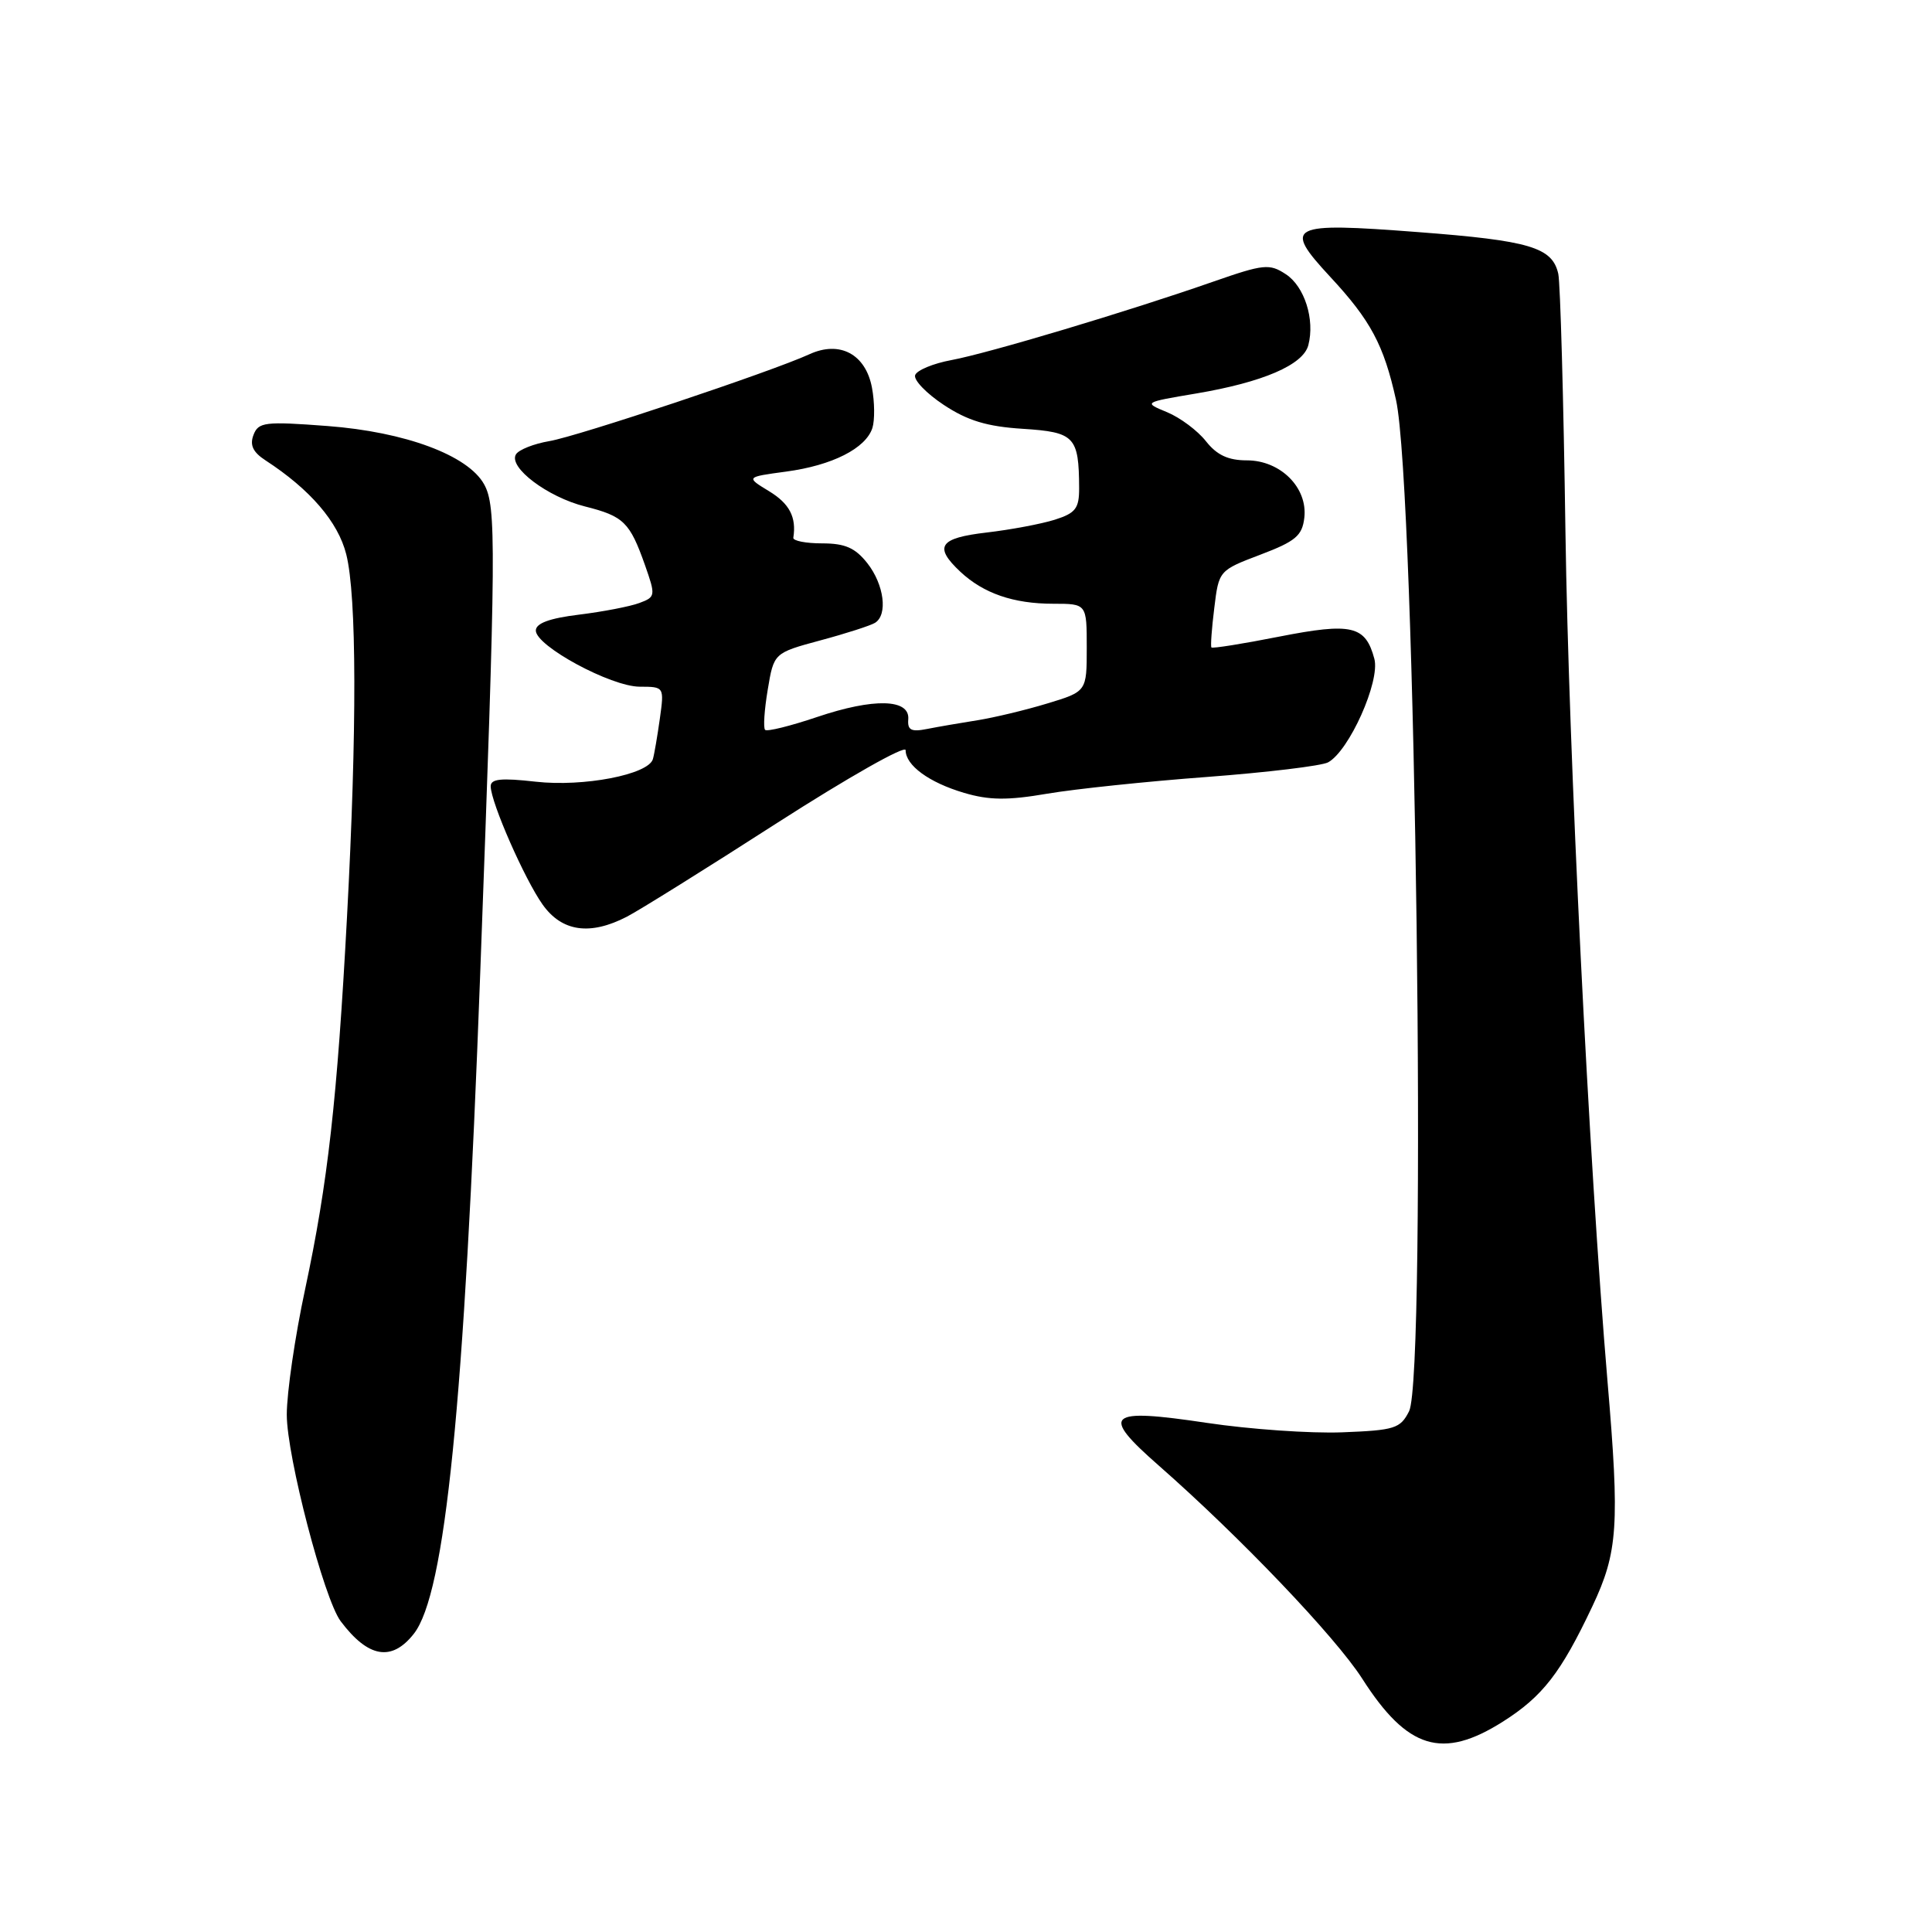 <?xml version="1.0" encoding="UTF-8" standalone="no"?>
<!DOCTYPE svg PUBLIC "-//W3C//DTD SVG 1.1//EN" "http://www.w3.org/Graphics/SVG/1.1/DTD/svg11.dtd" >
<svg xmlns="http://www.w3.org/2000/svg" xmlns:xlink="http://www.w3.org/1999/xlink" version="1.1" viewBox="0 0 256 256">
 <g >
 <path fill="currentColor"
d=" M 199.15 228.12 C 204.41 224.78 206.82 221.68 210.99 212.86 C 214.39 205.67 214.63 202.14 213.00 183.00 C 210.54 153.92 207.85 99.61 207.43 70.50 C 207.18 52.90 206.75 37.50 206.48 36.28 C 205.69 32.77 202.72 31.88 187.85 30.75 C 170.77 29.44 169.94 29.86 176.25 36.67 C 181.62 42.45 183.36 45.70 184.98 53.00 C 187.57 64.69 189.09 182.27 186.71 187.00 C 185.55 189.29 184.81 189.52 177.85 189.79 C 173.67 189.95 165.60 189.39 159.93 188.54 C 146.63 186.55 145.74 187.35 153.56 194.21 C 164.31 203.65 176.95 216.89 180.50 222.43 C 186.49 231.80 191.12 233.21 199.15 228.12 Z  M 54.83 216.49 C 59.00 211.19 61.51 186.24 63.63 129.00 C 65.74 72.14 65.78 67.11 64.14 64.16 C 62.00 60.32 53.68 57.23 43.40 56.45 C 35.09 55.82 34.24 55.93 33.59 57.63 C 33.07 58.98 33.52 59.92 35.18 61.00 C 41.10 64.85 44.80 69.16 45.88 73.45 C 47.27 78.96 47.31 96.69 45.98 121.50 C 44.68 145.75 43.44 156.73 40.43 170.83 C 39.09 177.06 38.00 184.54 38.00 187.45 C 38.00 192.97 42.94 211.90 45.14 214.82 C 48.79 219.67 51.90 220.21 54.83 216.49 Z  M 83.06 121.47 C 84.69 120.63 93.67 115.03 103.01 109.02 C 112.36 103.02 120.00 98.69 120.00 99.40 C 120.00 101.42 123.11 103.69 127.75 105.06 C 131.07 106.04 133.50 106.07 138.75 105.17 C 142.46 104.54 152.00 103.54 159.94 102.95 C 167.89 102.35 175.10 101.48 175.97 101.02 C 178.76 99.52 182.90 90.28 182.11 87.30 C 180.93 82.89 179.12 82.47 169.48 84.36 C 164.68 85.31 160.64 85.95 160.52 85.79 C 160.39 85.63 160.56 83.27 160.90 80.55 C 161.50 75.61 161.52 75.58 167.00 73.50 C 171.67 71.73 172.55 70.99 172.83 68.60 C 173.29 64.62 169.67 61.00 165.22 61.00 C 162.74 61.00 161.24 60.30 159.79 58.46 C 158.69 57.06 156.38 55.34 154.65 54.62 C 151.50 53.32 151.50 53.32 158.50 52.14 C 167.34 50.65 172.68 48.35 173.36 45.74 C 174.25 42.34 172.86 37.95 170.37 36.33 C 168.21 34.91 167.45 34.99 160.76 37.32 C 149.49 41.26 130.97 46.80 126.08 47.71 C 123.65 48.16 121.48 49.06 121.26 49.71 C 121.05 50.36 122.75 52.13 125.05 53.65 C 128.21 55.74 130.77 56.52 135.53 56.82 C 142.40 57.26 142.96 57.85 142.99 64.67 C 143.00 67.38 142.52 67.99 139.75 68.87 C 137.96 69.43 133.91 70.19 130.75 70.56 C 124.45 71.29 123.69 72.42 127.25 75.76 C 130.32 78.63 134.29 80.00 139.57 80.00 C 144.00 80.00 144.00 80.00 144.00 85.82 C 144.00 91.63 144.00 91.63 138.75 93.22 C 135.86 94.10 131.70 95.09 129.50 95.44 C 127.30 95.79 124.31 96.30 122.85 96.59 C 120.74 97.01 120.23 96.75 120.35 95.31 C 120.57 92.59 115.78 92.47 108.26 95.01 C 104.73 96.20 101.63 96.97 101.38 96.71 C 101.12 96.45 101.28 94.06 101.73 91.38 C 102.54 86.52 102.54 86.52 108.72 84.85 C 112.11 83.94 115.36 82.89 115.94 82.53 C 117.67 81.47 117.15 77.46 114.93 74.63 C 113.32 72.59 111.98 72.00 108.93 72.00 C 106.77 72.00 105.05 71.66 105.12 71.25 C 105.55 68.53 104.61 66.73 101.91 65.09 C 98.82 63.21 98.82 63.21 104.16 62.49 C 110.28 61.67 114.73 59.41 115.60 56.70 C 115.92 55.67 115.90 53.27 115.54 51.37 C 114.71 46.93 111.28 45.09 107.25 46.94 C 102.24 49.24 76.56 57.82 72.79 58.45 C 70.74 58.80 68.76 59.58 68.37 60.20 C 67.32 61.91 72.55 65.86 77.52 67.11 C 82.64 68.40 83.45 69.19 85.46 74.87 C 86.89 78.94 86.87 79.10 84.72 79.90 C 83.50 80.36 79.91 81.05 76.75 81.44 C 72.81 81.92 71.00 82.59 71.00 83.55 C 71.00 85.60 80.95 90.98 84.76 90.99 C 88.02 91.00 88.02 91.00 87.43 95.25 C 87.10 97.59 86.69 99.99 86.51 100.59 C 85.90 102.64 77.31 104.29 71.00 103.58 C 66.39 103.06 65.01 103.20 65.02 104.20 C 65.06 106.37 69.52 116.51 71.90 119.86 C 74.46 123.46 78.18 123.99 83.06 121.47 Z "/>
</g>
</svg>